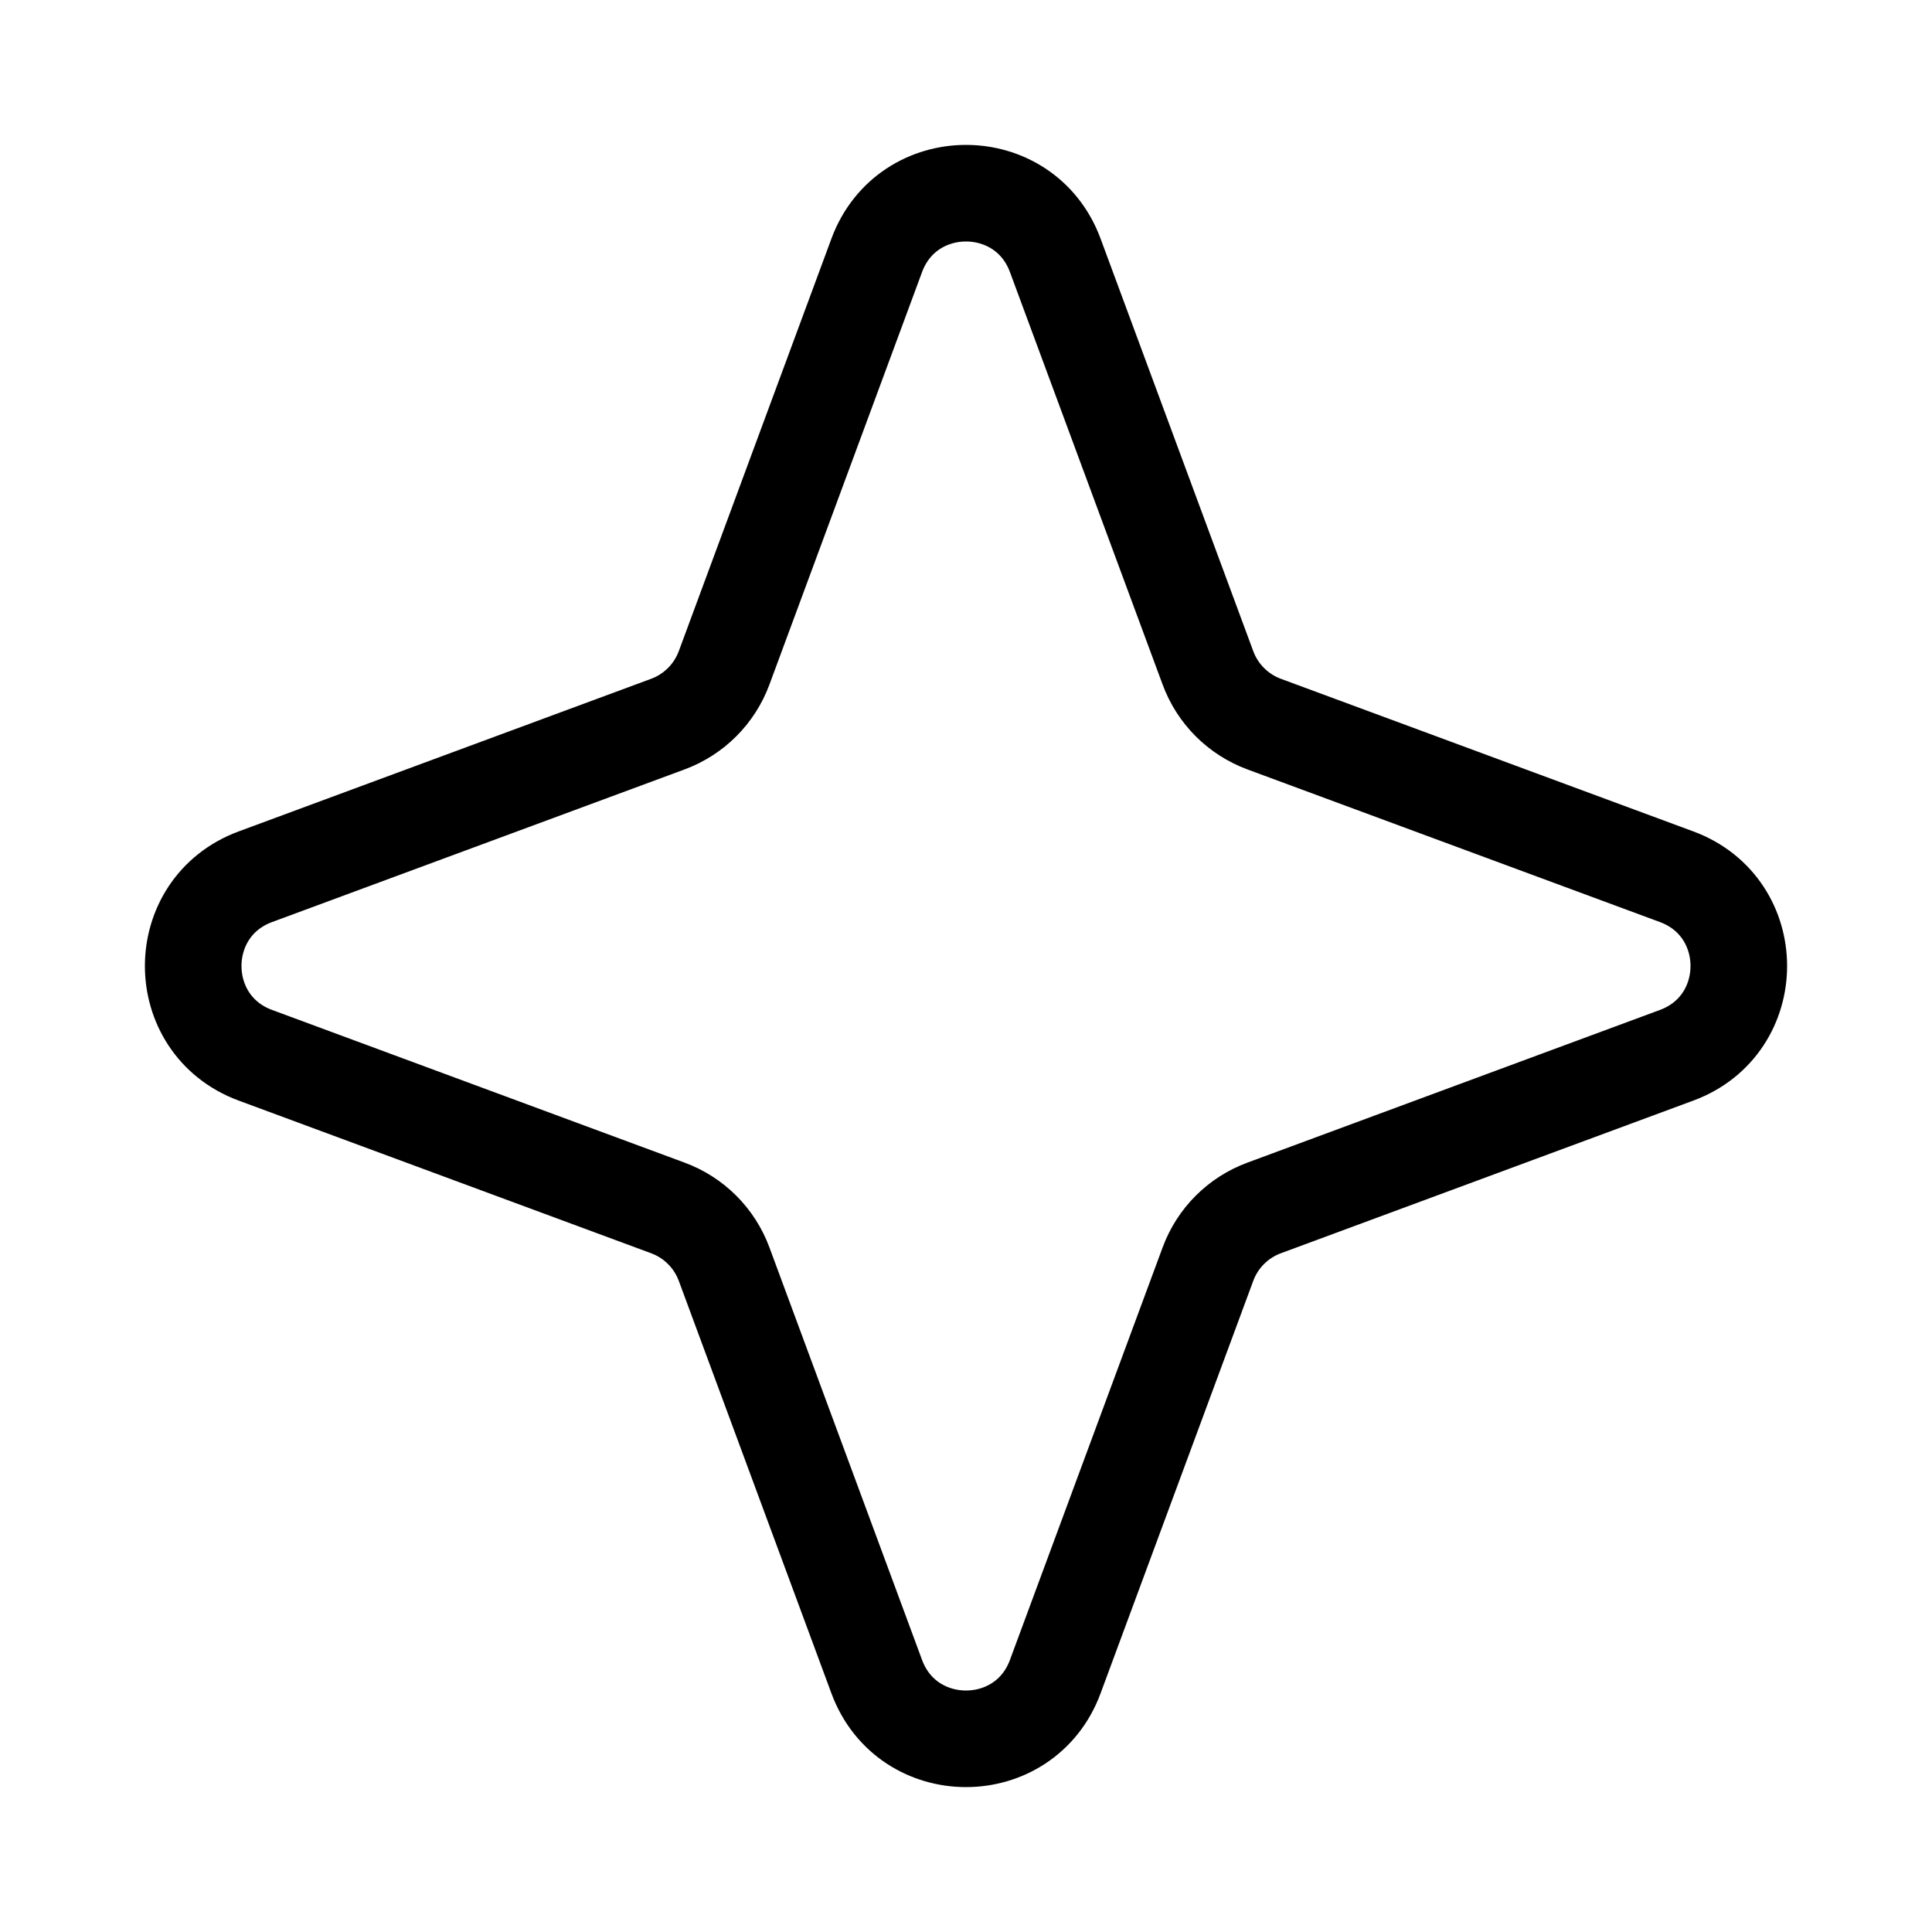 <svg width="40" height="40" viewBox="0 0 40 40" fill="none" xmlns="http://www.w3.org/2000/svg">
<path d="M18.152 5.287C18.787 3.571 21.213 3.571 21.848 5.287L25.009 13.827C25.208 14.367 25.633 14.792 26.173 14.992L34.713 18.152C36.429 18.787 36.429 21.213 34.713 21.848L26.173 25.009C25.633 25.208 25.208 25.633 25.009 26.173L21.848 34.713C21.213 36.429 18.787 36.429 18.152 34.713L14.992 26.173C14.792 25.633 14.367 25.208 13.827 25.009L5.287 21.848C3.571 21.213 3.571 18.787 5.287 18.152L13.827 14.992C14.367 14.792 14.792 14.367 14.992 13.827L18.152 5.287Z" stroke="black" stroke-width="2" stroke-linejoin="round"/>
</svg>
